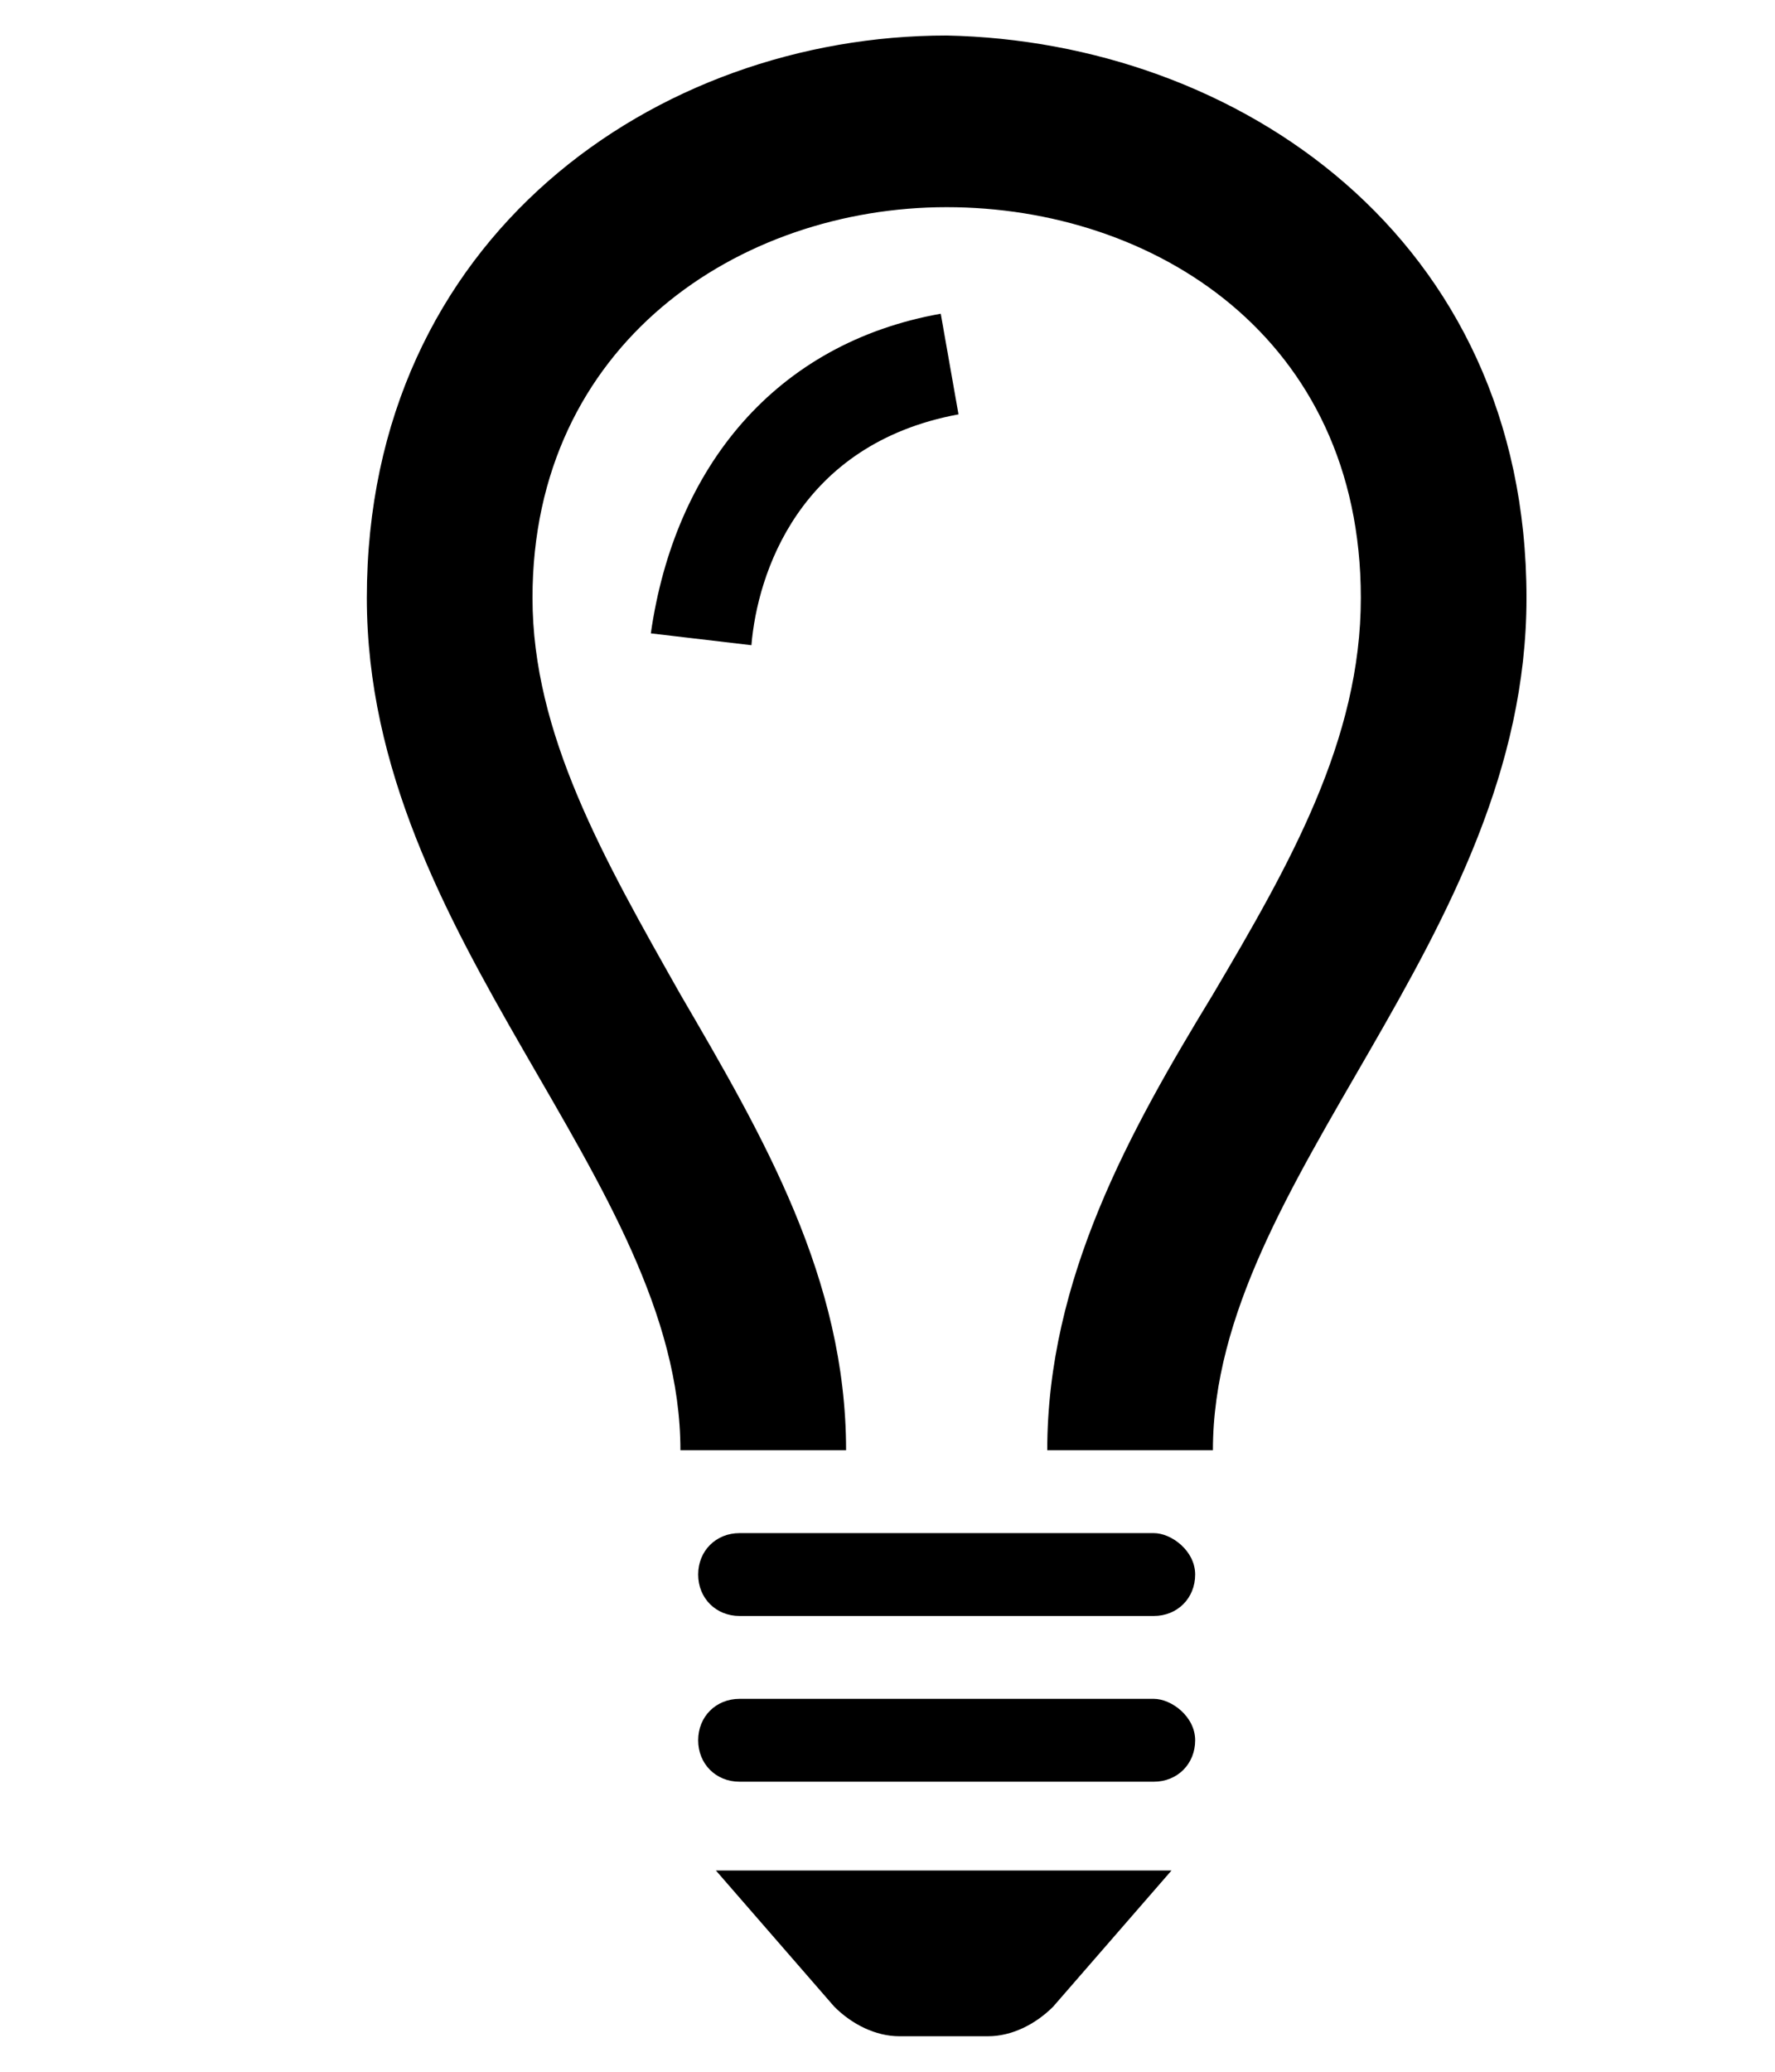 <?xml version="1.0" encoding="utf-8"?>
<!-- Generator: Adobe Illustrator 24.0.3, SVG Export Plug-In . SVG Version: 6.00 Build 0)  -->
<svg version="1.1" id="Layer_1" xmlns="http://www.w3.org/2000/svg" xmlns:xlink="http://www.w3.org/1999/xlink" x="0px" y="0px"
	 viewBox="0 0 30 35" style="enable-background:new 0 0 30 35;" xml:space="preserve">
<style type="text/css">
	.st0{fill-rule:evenodd;clip-rule:evenodd;}
</style>
<title>Fill 46</title>
<desc>Created with Sketch.</desc>
<g id="Desktop">
	<g id="_x30_1a.-Homepage" transform="translate(-533, -666)">
		<g id="Top" transform="translate(0, 163)">
			<g id="Stappenplan">
				<g id="Plan" transform="translate(307, 300)">
					<g id="Stappen" transform="translate(192, 181)">
						<g id="_x32_.-Verdiep">
							<g id="Ico-2" transform="translate(2, 0)">
								<path id="Fill-46" class="st0" d="M44.7,32.9L43,32.7c0.4-2.8,2.1-4.9,4.9-5.4l0.3,1.7C45.5,29.5,44.8,31.7,44.7,32.9
									L44.7,32.9z M49.8,55.9c-0.3,0.3-0.7,0.5-1.1,0.5h-1.5c-0.4,0-0.8-0.2-1.1-0.5l-2-2.3h7.7L49.8,55.9z M52.2,51.4
									c0,0.4-0.3,0.7-0.7,0.7h-7c-0.4,0-0.7-0.3-0.7-0.7c0-0.4,0.3-0.7,0.7-0.7h7C51.8,50.7,52.2,51,52.2,51.4L52.2,51.4z
									 M52.2,48.6c0,0.4-0.3,0.7-0.7,0.7h-7c-0.4,0-0.7-0.3-0.7-0.7c0-0.4,0.3-0.7,0.7-0.7h7C51.8,47.9,52.2,48.2,52.2,48.6
									L52.2,48.6z M57.8,32.1c0,5.8-5.3,9.8-5.3,14.4h-2.8c0-2.9,1.4-5.4,2.8-7.7c1.3-2.2,2.5-4.3,2.5-6.7c0-4.4-3.5-6.6-7-6.6
									c-3.5,0-7,2.3-7,6.6c0,2.3,1.2,4.4,2.5,6.7c1.4,2.4,2.8,4.8,2.8,7.7h-2.8c0-4.6-5.3-8.6-5.3-14.4c0-6.1,4.9-9.5,9.8-9.5
									C52.9,22.7,57.8,26,57.8,32.1L57.8,32.1z"/>
							</g>
						</g>
					</g>
				</g>
			</g>
		</g>
	</g>
</g>
</svg>
